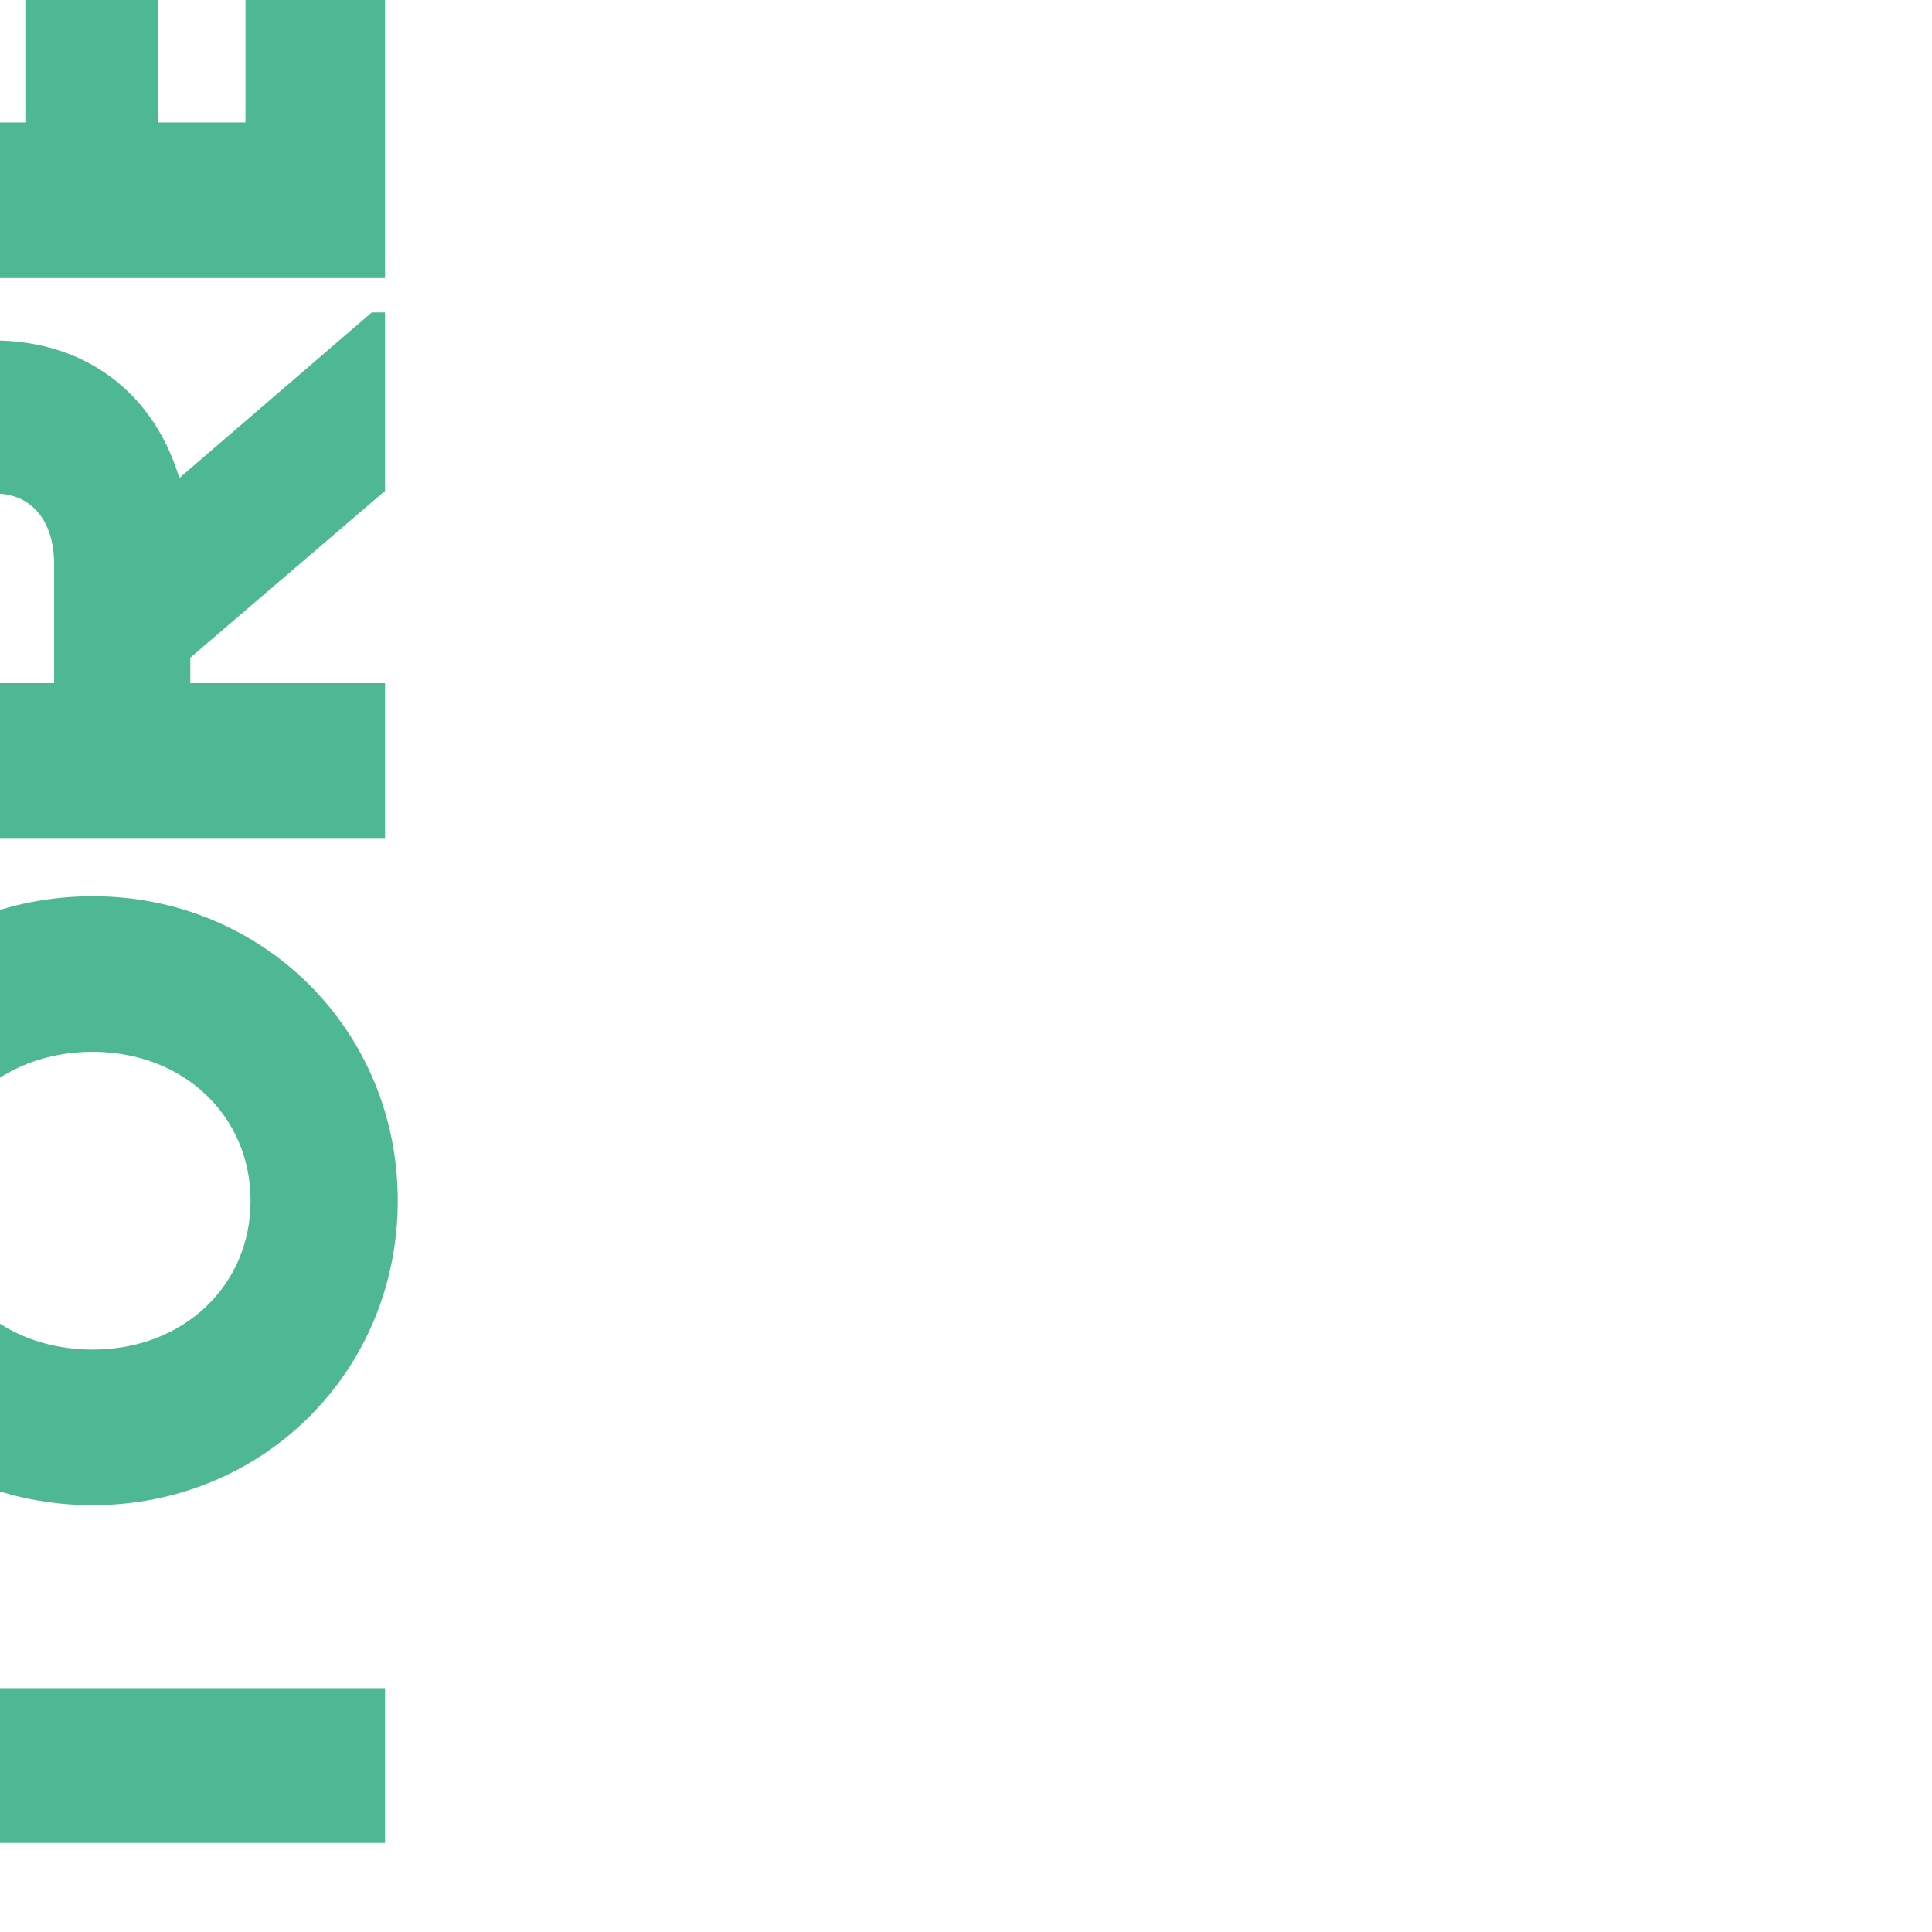 <?xml version="1.0" encoding="UTF-8"?>
<!DOCTYPE svg PUBLIC "-//W3C//DTD SVG 1.1//EN" "http://www.w3.org/Graphics/SVG/1.1/DTD/svg11.dtd">
<!-- Creator: CorelDRAW -->
<svg xmlns="http://www.w3.org/2000/svg" xml:space="preserve" width="84.667mm" height="84.667mm" version="1.1" style="shape-rendering:geometricPrecision; text-rendering:geometricPrecision; image-rendering:optimizeQuality; fill-rule:evenodd; clip-rule:evenodd"
viewBox="0 0 8466.66 8466.66"
 xmlns:xlink="http://www.w3.org/1999/xlink"
 xmlns:xodm="http://www.corel.com/coreldraw/odm/2003">
 <defs>
  <style type="text/css">
   <![CDATA[
    .str0 {stroke:#4EB793;stroke-width:84.67;stroke-miterlimit:22.926}
    .fil0 {fill:#6D50B5}
    .fil1 {fill:#4EB793;fill-rule:nonzero}
   ]]>
  </style>
 </defs>
 <g id="Camada_x0020_1">
  <g id="logomjv.svg">
   <path class="fil0" d="M-5598.19 10942.43l-3320.9 0 -412.85 -1492.66c-66.98,-237.93 -133.26,-476.61 -199.7,-715.87l-0.16 -0.52c-70.86,-255.21 -141.9,-511.04 -214.14,-767.23 -12.88,-45.67 -23.5,-85.23 -34.56,-126.48l-0.1 -0.33c-5.68,-21.19 -11.45,-42.78 -17.75,-65.92 -6.59,-24.2 -14,-49.76 -21.55,-75.64 -10.67,-36.81 -21.55,-74.25 -30.53,-109.48l-413.71 -1483.92c-22.22,-75.51 -43.14,-151.79 -64.27,-228.76l-0.06 -0.16c-12.87,-47.02 -25.87,-94.31 -39.26,-141.9 -27.45,-97.54 -54.36,-195.7 -81.38,-294.27l-0.1 -0.39c-40.7,-148.51 -81.63,-297.94 -125.12,-447.55 -70.81,-243.57 -138.44,-491.59 -205.89,-738.99l0 -0.03 -0.03 0c-68.94,-252.84 -137.69,-505.02 -209.49,-751.13l-258.64 -927.35c-16,-64.04 -33.3,-123.63 -51.55,-185.65 -60,-204.04 -117.33,-413.97 -174.85,-624.61l0 -0.08 -0.02 -0.02 0 -0.06c-45.1,-165.18 -90.33,-330.85 -137.07,-494.42l-620.15 -2226.31 3320.87 0c12.78,26.65 28.39,99.39 40.68,156.58 5.06,23.58 9.57,44.52 13.06,58.49l154.99 635.7c18.43,73.58 35.76,144.9 53.09,216.31l0.05 0.21c16.71,68.83 33.44,137.77 51.21,208.86l205.58 846.04c184.63,737.95 363.24,1480.36 541.8,2222.62l0.06 0.15 0.05 0.19 0.08 0.33 0.05 0.29c178.44,741.68 356.86,1483.21 541.2,2220.05l50.61 210.29 211.96 -847.52c33.93,-136.54 66.59,-272.83 99.12,-408.56l0.16 -0.6 0 -0.04 0.05 -0.16c35.08,-146.38 70.01,-292.12 106.17,-436.75l411.11 -1692.12c31.34,-133.02 64.44,-265.38 97.43,-397.37l0.03 -0.08 0.02 -0.08 6.96 -27.78 310.03 -1271.41c33.83,-135.71 66.63,-272.42 99.41,-409.66l0 -0.46c34.87,-144.88 69.48,-290.34 106.17,-435.9l1.56 -6.31c22.65,-90.5 201.42,-802.17 202.47,-841.31l3320.79 0c-1.04,49.03 -194.13,715.76 -204.8,752.06 -53.09,180.98 -103.83,367.84 -154.57,554.93l0 0.18 0 0.1c-51.01,187.6 -102.02,375.44 -155.62,557.78l-518.12 1861.84c-83.8,289.32 -164.47,584.76 -244.88,879.94l-0.26 0.19 0 0.1c-89.52,327.97 -178.78,655.62 -272.46,974.12l-518.12 1861.86c-34.09,117.63 -66.36,235.2 -98.36,352.3 -35.66,130.43 -71.31,260.31 -109.04,389.05 -18.48,62.38 -35.13,125.04 -51.79,187.39 -16.65,61.91 -33.05,123.5 -51.01,184.26 -109.29,371.93 -214.94,756.91 -320.34,1140.96l0 0.44 -0.25 0.19c-66.11,241.15 -132.2,481.91 -198.82,718.91 -29.93,106.06 -58.29,210.21 -86.66,313.97l-0.25 0.41 0 0.26 -0.27 0.5 0 0.23c-38.52,141.8 -77.03,282.89 -118.92,427.32 -23.16,79.76 -45.03,158.85 -66.88,236.94 -12.24,44.87 -24.73,89.41 -37.22,133.61l-104.35 369.89zm-23182.76 0l-3320.85 0 0 -11891.82 4957.56 0c21.16,0 23.09,11.47 27.8,39.6l0 0c1.9,11.37 4.27,25.48 8.56,42.66l115.48 469.63c131.92,527.4 259.2,1056.5 386.5,1585.65l0.03 0.11c126.34,525.06 252.68,1050.2 383.55,1573.81l181.69 743.4c50.04,229.96 546.7,2267.65 572.45,2329.37l115.63 461.57c8.3,33.24 15.4,63.75 22.56,94.36l0 0 0 0.08 0.02 0.02c6.85,29.33 13.69,58.74 21.63,90.62 57.35,230.87 113.72,463.28 170.19,696.24l0.05 0.16 0.03 0.15c63.79,263.01 127.75,526.76 193.51,789.85l453.86 1862.84c44.11,194.62 93.92,392.18 143.93,590.59l0 0.02 0.05 0.23c43.72,173.42 87.63,347.52 128.01,520.86l-2917.62 0c-33.49,-143.73 -66.82,-284.07 -102.79,-426.97l-306.76 -1258.78c-155.33,-615.49 -305.53,-1238.77 -455.53,-1861.21l0 -0.03 -0.03 -0.08 0 -0.08c-121.52,-504.3 -242.92,-1008.08 -366.84,-1506.8l-385.81 -1582.96c-5.34,-21.24 -6.72,-27.95 -10.31,-45.83l-1.2 -5.93 -15.35 6688.67zm3665 -6352.79l0 0c6.76,24.67 13.01,47.36 16.26,62.32 44.89,206.39 101.94,429.09 158.84,651.31l0 0.03 0 0.02c56.64,221.15 113.13,441.79 157.42,645.35 17.31,79.47 35.97,154.86 54.57,229.96l0 0.05 0.03 0.08c11.49,46.42 22.97,92.75 34.06,139.85 29.75,126.24 59.78,246.59 91.81,374.7 31.39,125.56 61.18,248.7 90.98,371.84 29.77,122.99 59.53,246 90.87,371.41l724.24 2976.11c16.81,-12.3 16.84,-12.38 20.38,-33.1l0 0c1.85,-10.8 4.63,-27.19 11.26,-53.87 5.58,-22.4 11.12,-44.47 16.66,-66.69l7.08 -28.19c8.09,-32.34 15.9,-65.57 23.71,-98.8l0.02 -0.16c7.81,-33.21 15.62,-66.38 23.71,-98.7 15.98,-63.97 31.69,-128.85 47.44,-193.72 15.72,-64.88 31.43,-129.75 47.42,-193.72l518.69 -2130.1c5.28,-21.14 10.72,-42.14 16.13,-62.9l0 -0.06c11.87,-45.78 23.48,-90.53 32.52,-133.5 35.64,-169.37 103.11,-436.97 155.26,-643.67 12.12,-48.1 23.43,-92.91 33.28,-132.41 31.41,-125.58 61.27,-248.96 91.11,-372.18l0.03 -0.11c32.3,-133.49 64.59,-266.8 98.67,-402.51 34.07,-135.46 65.51,-267.5 96.94,-399.59l0 -0.05c29.67,-124.62 59.33,-249.28 91.22,-376.86 16.49,-65.92 31.92,-129.7 47.38,-193.52l0.02 -0.02c15.47,-63.86 30.95,-127.78 47.47,-193.9 3.93,-15.69 10.72,-44.89 19.05,-80.59l0 -0.02 0 -0.03c26.18,-112.42 67.3,-289.04 80.59,-309.97l7.89 6728.7 3312.96 0 0 -11891.82 -4973.38 0 -246.75 1010.43c-10.39,44.03 -21.89,89.52 -33.44,135.16l-0.03 0.11c-17.9,70.63 -35.88,141.67 -49.89,208.32 -24.92,118.47 -55.06,234.31 -85.19,350.13l-0.03 0.03c-27.85,107.03 -55.69,214.09 -79.44,323.31 -25.36,116.42 -53.9,228.59 -82.45,340.72 -28.55,112.07 -57.07,224.13 -82.39,340.48l-619.71 2535.11c-0.91,3.61 -2.37,9.42 -4.24,16.73l-0.21 0.78c-11.39,44.76 -36.66,143.99 -36.66,154.84 0,21.63 14.91,75.86 27.84,122.88zm9758.78 3195.99c379.09,-378.81 476.4,-1107.72 476.4,-1690.07l0 -7052.86 1992.5 0c2.6,31.41 16.73,76.7 29.02,116.06 4.58,14.6 8.87,28.39 12.22,40.35l292.48 1043.8c15.64,57.52 32.79,117.48 50.01,177.64 11.9,41.63 23.85,83.35 35.32,124.44 27.63,98.81 54.73,194.7 83.59,295.96l252.99 901.39c12.02,42.15 23.37,83.01 34.63,123.47 15.96,57.46 31.73,114.11 48.8,172.64 29.2,100.14 56.79,200.48 84.47,301.34 27.09,98.68 54.33,197.83 83.38,297.76 2.89,9.89 329.35,1135.41 329.35,1196.67l-10.07 2749.41c-6.83,49.7 -9.14,104.79 -11.53,160.79 -2.53,60.14 -5.13,121.35 -13.38,178.03l-35.73 327.96c-125.56,885.62 -353.65,1687.81 -897.27,2384.05l-166.03 197.69c-30.88,39.97 -80.85,87.52 -126.41,130.9 -19.45,18.5 -38.08,36.25 -54.08,52.31 -151.36,151.84 -452.08,372.96 -628.12,470.91 -551.35,306.79 -1009.53,445.82 -1644.65,537.65 -45.6,6.59 -112.56,15.99 -161.29,20.59l-334.68 29.01c-23.87,3.59 -44.06,3.37 -66.31,3.13 -8.15,-0.11 -16.58,-0.2 -25.55,-0.11 -22.72,0.24 -33.6,2.17 -44.87,4.17 -9,1.59 -18.22,3.23 -33.86,4.09 -38.53,2.08 -81.79,1.35 -123.69,0.64 -19.93,-0.33 -39.55,-0.67 -58.2,-0.69 -35.74,-0.03 -63.63,2.13 -90.9,4.24 -26.16,2.02 -51.77,4 -83.12,3.95 -29.25,-0.02 -54.52,-1.93 -80.52,-3.91 -28.2,-2.1 -57.3,-4.28 -93.36,-4.26 -35.48,0 -70.92,0 -106.39,0 -25.16,0 -50.3,-0.02 -75.46,0l-1031.27 -59.88c-36.62,-5.2 -74.77,-8.9 -110.49,-12.36 -18.72,-1.8 -36.78,-3.57 -53.59,-5.41l-480.9 -64.69 0 -3067.83 135.42 46.42c17.78,5.91 34.54,11.59 51.14,17.18 27.58,9.29 54.69,18.45 85.14,28.39 262.99,85.87 602.75,165.85 877.08,206.18 113.1,16.6 209.44,25.19 329.32,34.38 7.86,0.6 16.16,1.25 24.86,1.92 95.78,7.53 237.66,18.63 317.76,7.68 28.89,-3.96 57.36,-5.15 85.82,-6.35 27.72,-1.17 55.44,-2.34 83.65,-6.04 278.34,-36.51 548.27,-144.86 755.39,-327.86 21.2,-18.71 40.96,-39.27 60.87,-59.96 9.93,-10.33 19.91,-20.71 30.11,-30.91z"/>
  </g>
  <path class="fil1 str0" d="M-896.72 10009.92c0,568.17 300.56,959.01 782.94,959.01 452.71,0 638.24,-303.99 719.87,-651.41l111.33 -506.64c37.1,-173.71 107.61,-224.38 218.93,-224.38 152.13,0 256.03,133.9 256.03,358.28 0,242.46 -111.32,416.17 -367.35,477.69l122.44 615.22c486.1,-65.14 753.27,-513.89 753.27,-1060.34 0,-539.22 -274.59,-998.83 -805.21,-998.83 -393.34,0 -627.11,246.09 -723.58,665.89l-115.04 503.03c-33.39,151.99 -107.61,195.42 -207.79,195.42 -141.01,0 -252.32,-126.66 -252.32,-325.71 0,-191.8 115.02,-379.98 348.79,-423.41l-122.45 -586.26c-452.7,90.47 -719.86,474.07 -719.86,1002.44zm589.99 -3354.74l-534.34 0 0 2164.11 534.34 0 0 -785.3 1951.81 0 0 -593.51 -1951.81 0 0 -785.3zm-589.99 -1393.29c0,723.79 575.15,1291.96 1302.44,1291.96 723.58,0 1295.02,-568.17 1295.02,-1291.96 0,-723.78 -571.44,-1291.95 -1295.02,-1291.95 -727.29,0 -1302.44,568.17 -1302.44,1291.95zm2037.15 0c0,394.47 -311.69,694.84 -734.71,694.84 -426.73,0 -742.13,-300.37 -742.13,-694.84 0,-394.46 315.4,-694.83 742.13,-694.83 423.02,0 734.71,300.37 734.71,694.83zm504.65 -3850.52l-883.13 759.97c-89.07,-390.84 -382.2,-636.93 -790.38,-636.93 -486.09,0 -812.64,347.42 -812.64,872.16l0 1226.81 2486.15 0 0 -597.12 -853.45 0 0 -173.71 853.45 -731.02 0 -720.16zm-1365.52 1624.89l-597.42 0 0 -564.55c0,-213.52 118.74,-351.04 296.85,-351.04 181.82,0 300.57,137.52 300.57,351.04l0 564.55zm838.6 -3749.2l0 1291.95 -467.54 0 0 -1176.15 -497.23 0 0 1176.15 -467.54 0 0 -1281.1 -526.92 0 0 1878.22 2486.15 0 0 -1889.07 -526.92 0z"/>
 </g>
</svg>
